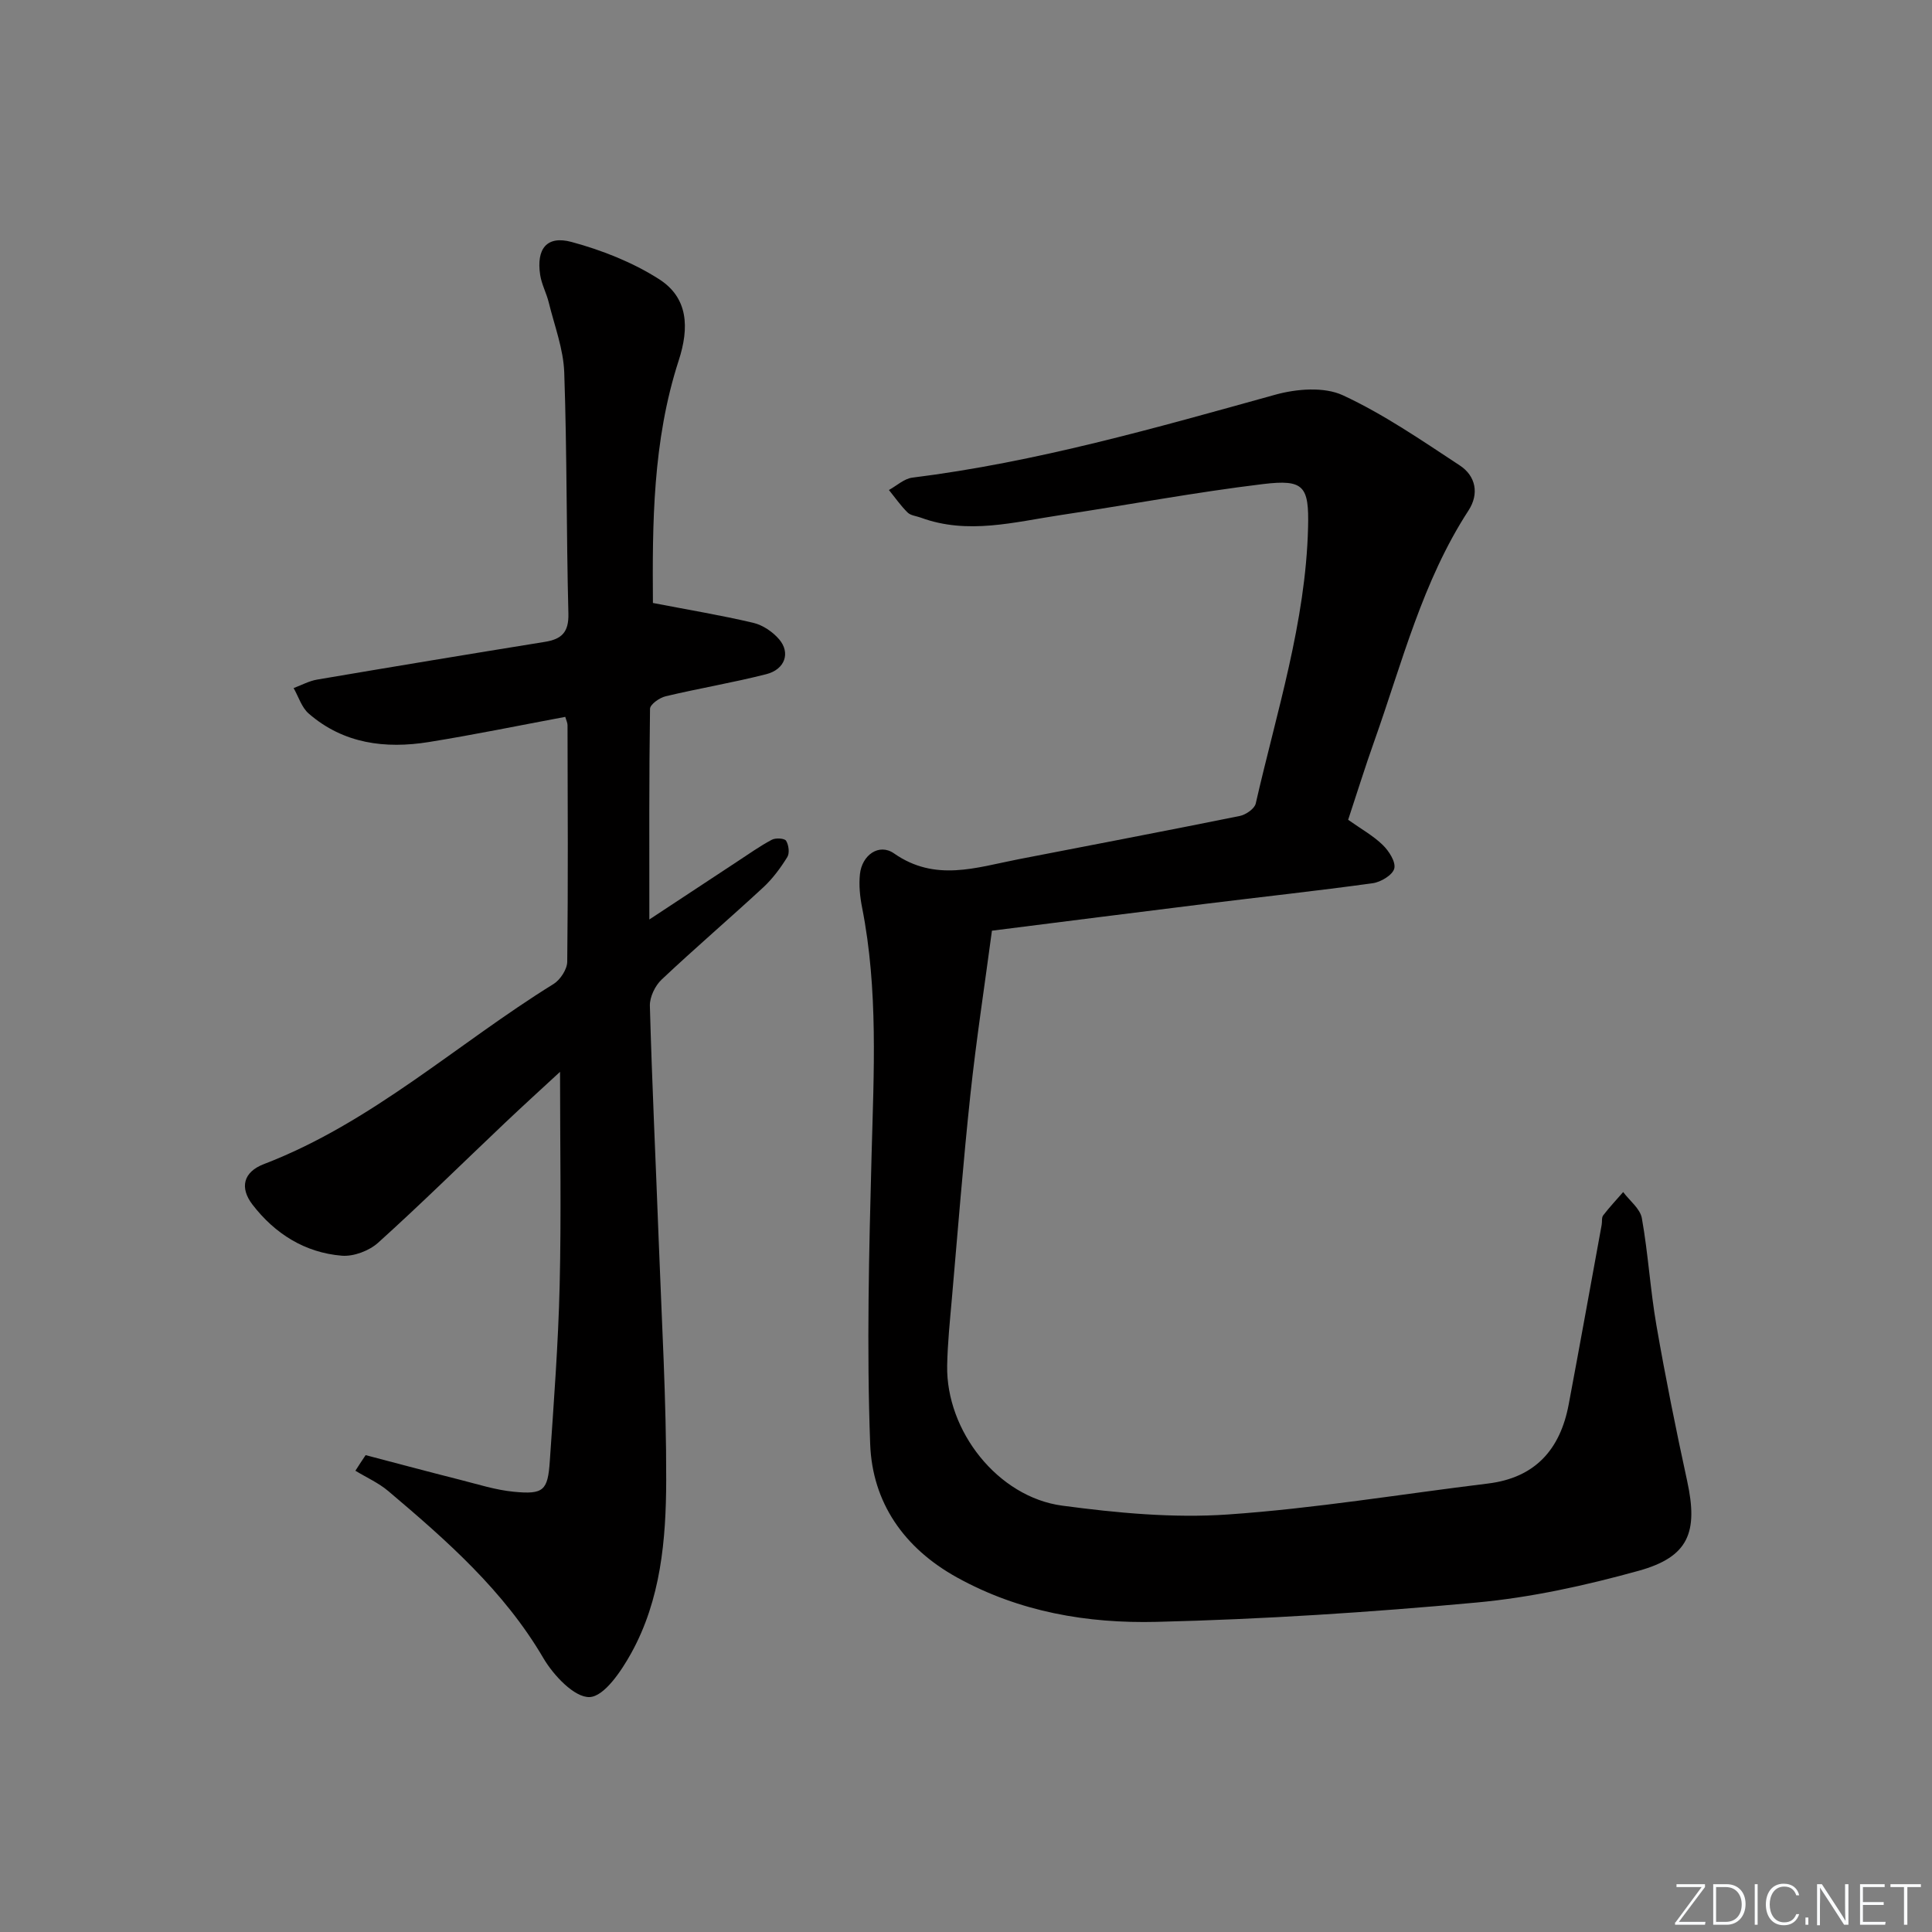 <svg enable-background="new 0 0 400 400" viewBox="0 0 400 400" xmlns="http://www.w3.org/2000/svg"><rect x="0" y="0" width="400" height="400" fill="#808080" stroke="none"/><g fill="#fafbfc"><path d="m346.9 398 5.4-7.3h-5.2v-.6h5.9v.6l-5.4 7.2h5.5l-.1.6h-6.2v-.5z"/><path d="m354.7 390.1h2.8c2.3 0 3.9 1.6 3.9 4.1s-1.6 4.3-3.9 4.3h-2.8zm.6 7.8h2c2.2 0 3.3-1.6 3.3-3.6 0-1.8-1-3.6-3.3-3.6h-2z"/><path d="m363.9 390.1v8.4h-.6v-8.4z"/><path d="m372.5 396.3c-.4 1.3-1.4 2.3-3.2 2.3-2.4 0-3.7-1.9-3.7-4.3 0-2.3 1.2-4.3 3.7-4.3 1.8 0 2.9 1 3.2 2.4h-.6c-.4-1.1-1.1-1.8-2.5-1.8-2.1 0-3 1.9-3 3.7s.9 3.7 3 3.7c1.4 0 2.1-.7 2.5-1.7z"/><path d="m373.8 398.5v-1.5h.6v1.5z"/><path d="m376.2 398.5v-8.4h1c1.3 2 4.4 6.7 4.9 7.6-.1-1.2-.1-2.4-.1-3.8v-3.8h.7v8.4h-.9c-1.2-1.9-4.4-6.8-5-7.7.1 1.1 0 2.3 0 3.9v3.9h-.6z"/><path d="m390 394.4h-4.3v3.5h4.7l-.1.6h-5.2v-8.4h5.1v.6h-4.5v3.1h4.3z"/><path d="m394.2 390.7h-2.8v-.6h6.3v.6h-2.8v7.8h-.7z"/></g><path d="m279.12 169.73c2.64 1.87 5.16 3.27 7.16 5.21 1.28 1.24 2.74 3.51 2.39 4.88-.34 1.34-2.78 2.81-4.46 3.04-11.52 1.59-23.09 2.84-34.64 4.27-14.83 1.83-29.66 3.73-44.2 5.56-1.52 11.4-3.25 22.64-4.46 33.93-1.5 14.04-2.6 28.12-3.83 42.19-.41 4.64-.89 9.28-.98 13.93-.24 13.51 10.48 27.21 23.83 28.99 11.32 1.51 22.93 2.61 34.26 1.83 18.02-1.24 35.91-4.22 53.87-6.41 9.8-1.19 14.97-7.07 16.72-16.37 2.33-12.39 4.56-24.8 6.83-37.2.12-.65-.04-1.49.31-1.95 1.29-1.68 2.75-3.23 4.14-4.83 1.34 1.8 3.52 3.44 3.87 5.42 1.31 7.35 1.74 14.85 3.02 22.21 1.87 10.78 4.03 21.51 6.36 32.2 2.31 10.62.31 15.71-10.03 18.58-10.98 3.04-22.29 5.54-33.62 6.58-22.01 2.03-44.11 3.46-66.2 4-14.3.35-28.42-2.04-41.35-9.21-10.99-6.09-17.5-15.52-17.95-27.6-.74-19.91-.24-39.88.29-59.81.46-17.15 1.39-34.26-1.96-51.26-.45-2.26-.69-4.65-.45-6.92.41-3.94 3.94-6.48 7.06-4.3 8.53 5.96 17.02 2.91 25.66 1.23 15.31-2.98 30.63-5.89 45.92-8.98 1.26-.26 3.07-1.5 3.31-2.59 4.31-18.9 10.34-37.5 10.83-57.11.22-8.61-.84-10.04-9.31-9.02-14.01 1.69-27.9 4.31-41.86 6.41-9.63 1.44-19.27 4.13-29.01.54-.93-.34-2.1-.43-2.74-1.07-1.43-1.41-2.59-3.09-3.86-4.65 1.61-.88 3.15-2.35 4.85-2.56 25.65-3.2 50.37-10.3 75.18-17.18 4.37-1.21 10.06-1.67 13.94.12 8.5 3.94 16.35 9.36 24.23 14.54 3.32 2.18 4.03 5.88 1.81 9.3-9.56 14.69-13.75 31.53-19.51 47.75-1.89 5.3-3.55 10.66-5.42 16.31z" fill="#010000"/><path d="m75.7 301.27c6.51 1.71 13.02 3.45 19.54 5.1 3.69.93 7.37 2.12 11.12 2.48 6.16.6 7.06-.23 7.47-6.32.82-12.11 1.75-24.23 2.04-36.36.35-14.62.08-29.26.08-44.26-3.69 3.41-7.65 7.01-11.53 10.69-8.7 8.25-17.24 16.67-26.14 24.7-1.86 1.67-5.06 2.88-7.51 2.68-7.63-.63-13.84-4.53-18.49-10.57-2.7-3.51-1.91-6.76 2.34-8.39 22.4-8.59 39.97-24.9 59.98-37.29 1.4-.87 2.82-3.04 2.84-4.61.19-16.33.1-32.66.06-48.99 0-.47-.25-.94-.47-1.71-9.43 1.76-18.8 3.69-28.24 5.21-9.02 1.45-17.67.36-24.87-5.89-1.47-1.27-2.11-3.49-3.13-5.28 1.62-.6 3.2-1.48 4.88-1.76 15.7-2.67 31.42-5.27 47.15-7.81 3.46-.56 4.96-1.98 4.86-5.85-.43-16.64-.28-33.3-.86-49.93-.17-4.87-2.03-9.68-3.21-14.5-.47-1.92-1.47-3.73-1.77-5.67-.83-5.42 1.35-8.24 6.51-6.84 6.29 1.7 12.62 4.2 18.09 7.69 6.07 3.87 6.29 10.05 4.07 16.87-5.41 16.66-5.45 33.95-5.33 50.18 7.35 1.42 14.12 2.54 20.78 4.11 1.96.46 4.01 1.85 5.34 3.4 2.41 2.8 1.23 6.24-2.64 7.23-6.89 1.76-13.94 2.93-20.86 4.58-1.26.3-3.21 1.68-3.22 2.59-.21 14.11-.14 28.22-.14 43.62 6.7-4.42 12.45-8.22 18.21-12 2.36-1.55 4.67-3.19 7.15-4.51.78-.42 2.63-.31 2.95.21.55.88.76 2.57.25 3.38-1.39 2.24-3.01 4.44-4.93 6.23-6.96 6.44-14.18 12.62-21.08 19.12-1.36 1.28-2.49 3.63-2.44 5.45.44 16.13 1.22 32.25 1.82 48.37.62 16.62 1.6 33.25 1.56 49.87-.03 12.29-1.12 24.72-7.25 35.79-2.05 3.7-5.57 8.95-8.6 9.08-3.14.13-7.5-4.51-9.59-8.08-8.18-13.96-20.02-24.35-32.1-34.57-2.01-1.7-4.53-2.82-6.81-4.21.69-1.09 1.4-2.16 2.12-3.23z" fill="#010000"/></svg>